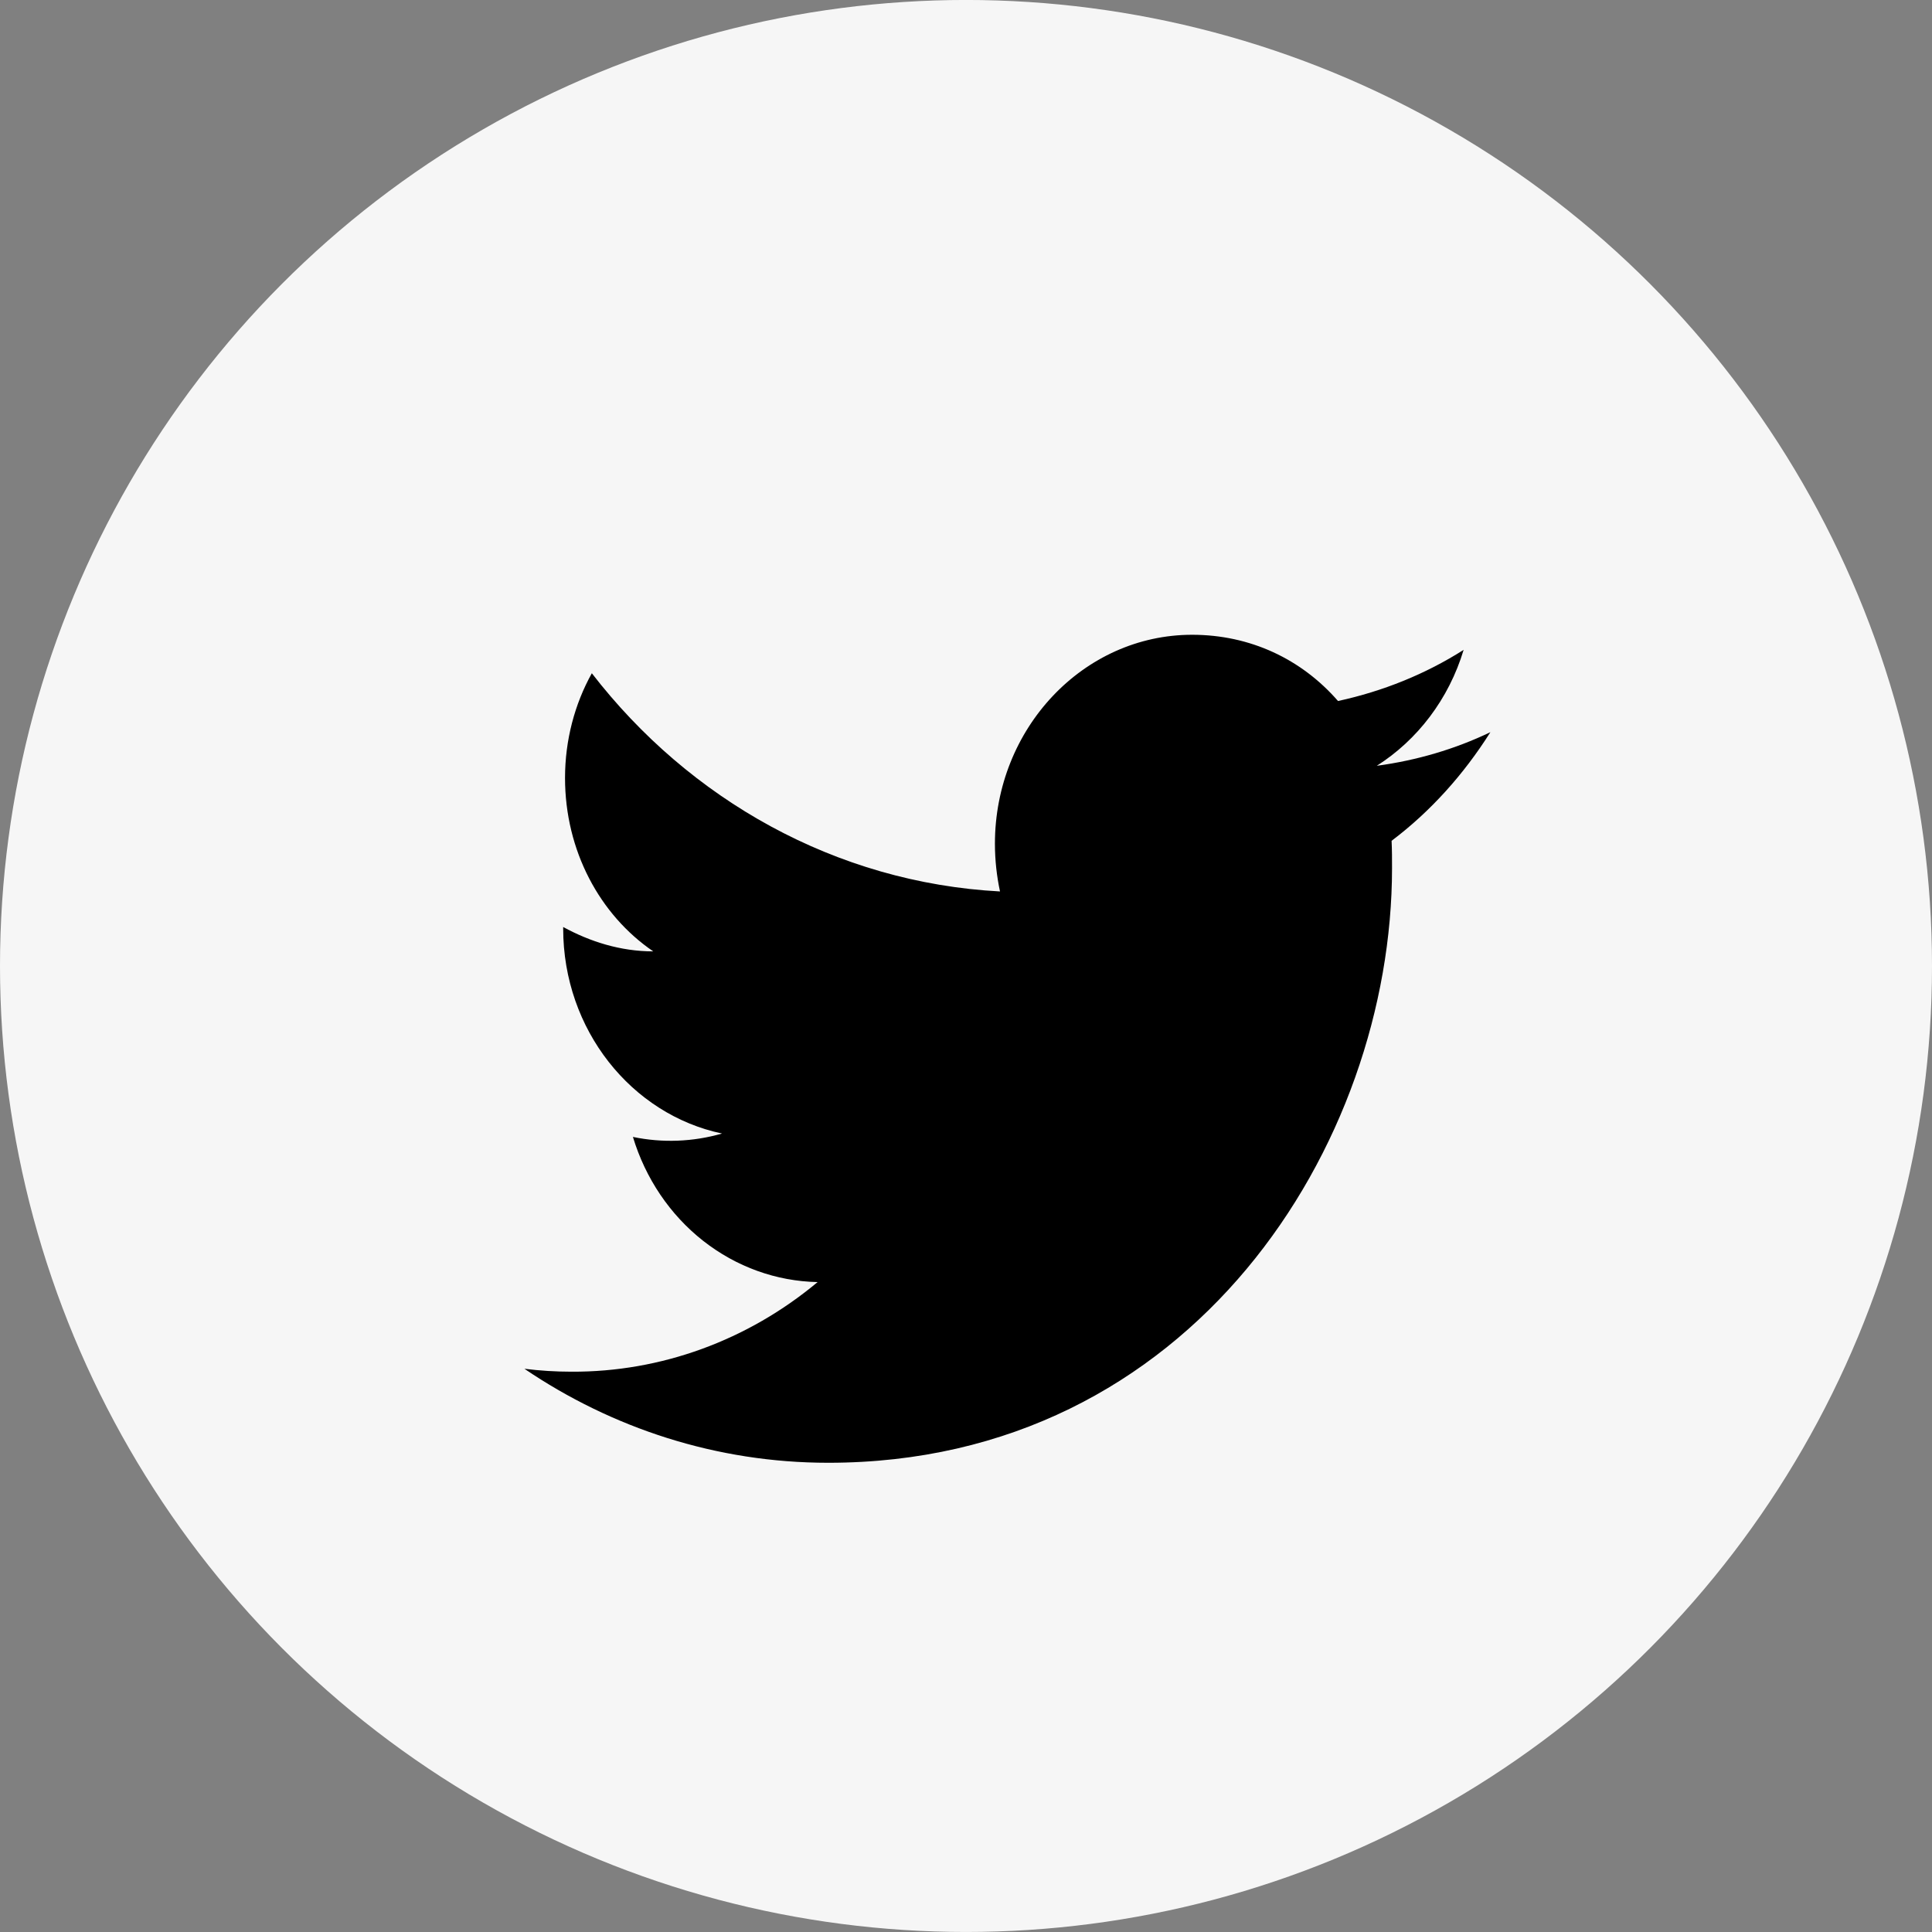 <svg width="70" height="70" viewBox="0 0 70 70" fill="none" xmlns="http://www.w3.org/2000/svg">
<rect x="0" y="0" width="70" height="70" fill="#808080" stroke="none"/>
<circle cx="35" cy="34.999" r="35" fill="#F6F6F6"/>
<path d="M54 26.528C52.712 27.146 51.323 27.552 49.884 27.746C51.357 26.811 52.494 25.328 53.03 23.546C51.641 24.428 50.102 25.046 48.479 25.399C47.157 23.881 45.3 22.999 43.192 22.999C39.261 22.999 36.048 26.387 36.048 30.57C36.048 31.17 36.115 31.752 36.232 32.299C30.276 31.981 24.973 28.964 21.443 24.393C20.824 25.505 20.472 26.811 20.472 28.187C20.472 30.817 21.727 33.146 23.668 34.47C22.48 34.47 21.376 34.117 20.405 33.587V33.64C20.405 37.311 22.881 40.381 26.161 41.07C25.108 41.373 24.003 41.416 22.932 41.193C23.386 42.697 24.276 44.014 25.476 44.957C26.677 45.9 28.127 46.423 29.624 46.452C27.087 48.57 23.942 49.715 20.706 49.699C20.138 49.699 19.569 49.664 19 49.593C22.179 51.746 25.96 52.999 30.009 52.999C43.192 52.999 50.436 41.458 50.436 31.452C50.436 31.117 50.436 30.799 50.42 30.464C51.825 29.405 53.03 28.064 54 26.528Z" fill="black"/>
</svg>
